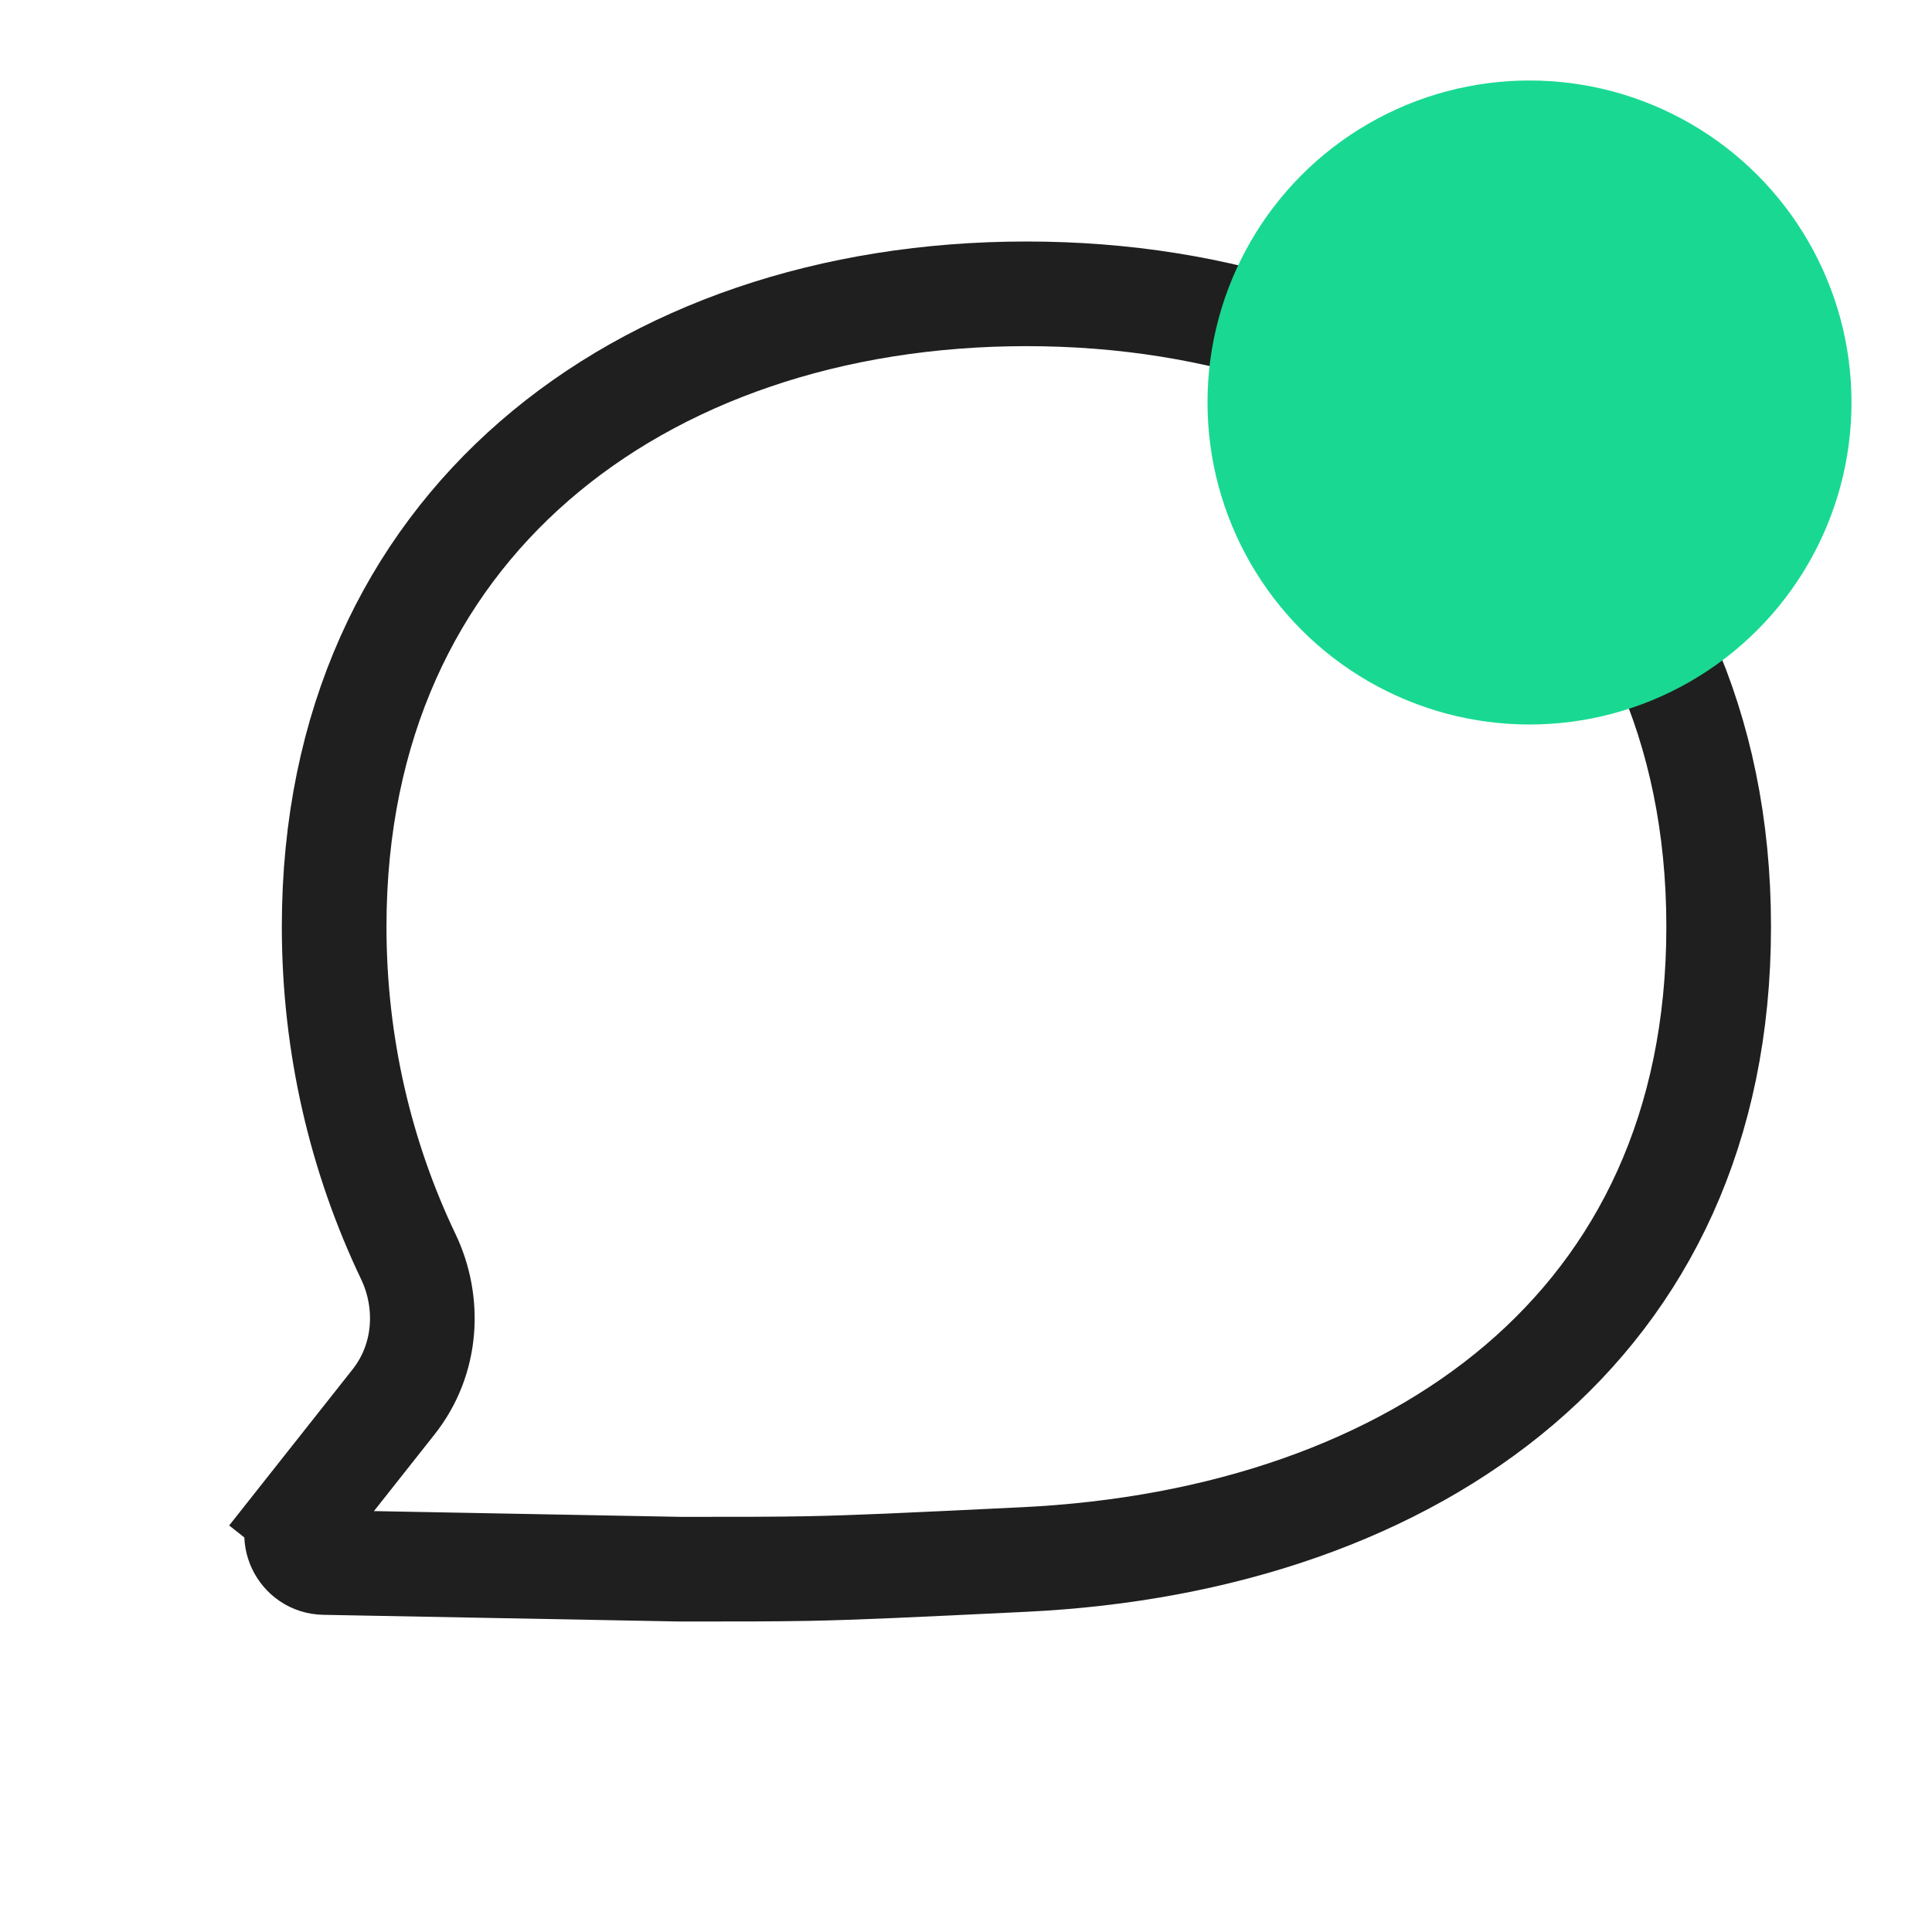 <svg width="24" height="24" viewBox="0 0 24 24" fill="none" xmlns="http://www.w3.org/2000/svg">
<path d="M4.028 19.41C3.739 19.405 3.581 19.07 3.76 18.843L3.25 18.44L3.76 18.843L4.889 17.415C5.31 16.883 5.343 16.177 5.072 15.61C4.484 14.379 4.151 12.988 4.151 11.511C4.151 8.998 5.111 7.053 6.637 5.727C8.172 4.392 10.325 3.65 12.751 3.65C15.176 3.65 17.328 4.392 18.864 5.727C20.39 7.053 21.35 8.998 21.35 11.511C21.35 14.021 20.398 15.904 18.878 17.2C17.343 18.508 15.18 19.255 12.719 19.373C11.251 19.444 10.646 19.473 10.04 19.485C9.613 19.493 9.185 19.493 8.453 19.493L4.028 19.41Z" stroke="#201F1F" stroke-width="1.3"/>
<circle cx="19" cy="5" r="4" fill="#19D992"/>
</svg>
